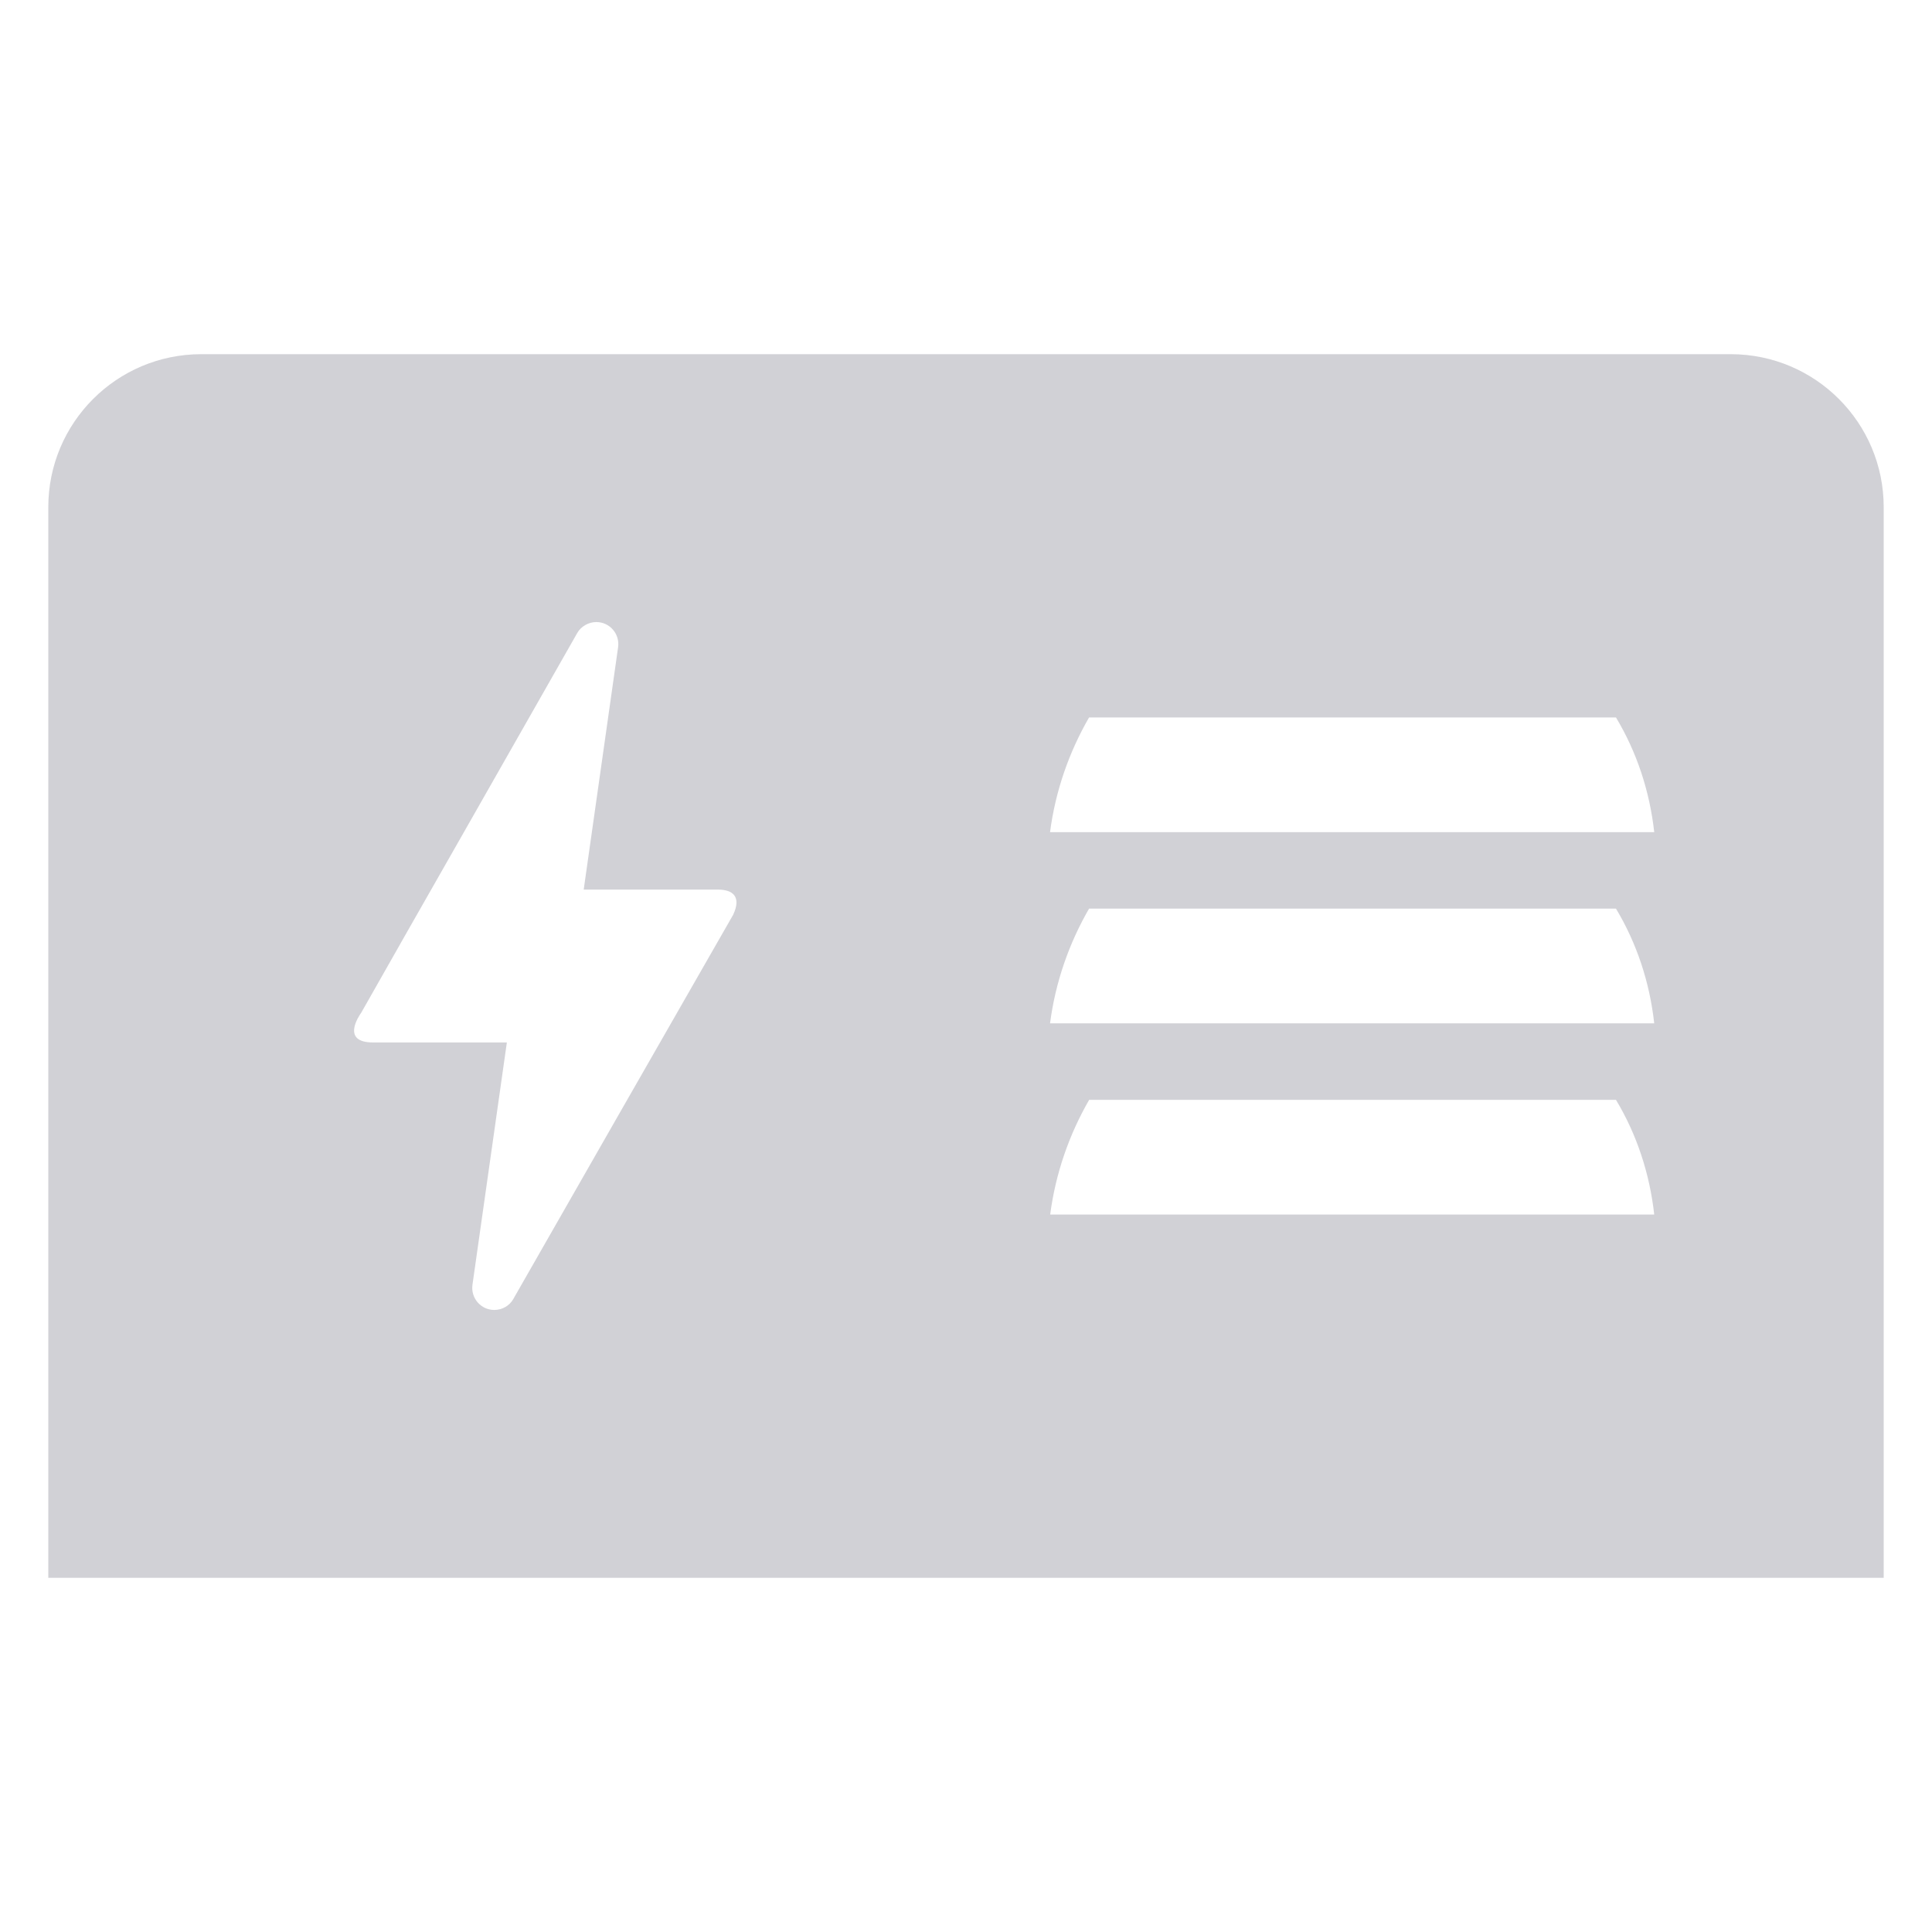 <svg width="40" height="40" viewBox="0 0 40 40" fill="none" xmlns="http://www.w3.org/2000/svg">
<path fill-rule="evenodd" clip-rule="evenodd" d="M1 10.5C1 8.751 2.418 7.333 4.167 7.333H35.833C37.582 7.333 39 8.751 39 10.5V32.667H1V10.5ZM10.233 27.121C9.956 27.121 9.743 26.876 9.782 26.599L10.494 21.583H7.725C7.05 21.583 7.438 21.025 7.477 20.969L7.48 20.965C8.022 20.006 8.711 18.797 9.545 17.334L9.545 17.334C10.245 16.105 11.047 14.697 11.95 13.108C12.029 12.966 12.188 12.879 12.346 12.879C12.623 12.879 12.836 13.124 12.797 13.401L12.085 18.418H14.862C15.179 18.418 15.353 18.568 15.179 18.94C13.292 22.232 11.979 24.53 11.233 25.835L11.233 25.835C10.95 26.331 10.749 26.683 10.629 26.892C10.55 27.034 10.399 27.121 10.233 27.121ZM33.457 14.854H22.548C22.136 15.567 21.851 16.374 21.74 17.229H34.249C34.154 16.374 33.885 15.567 33.457 14.854ZM33.457 18.812H22.548C22.136 19.525 21.851 20.332 21.74 21.187H34.249C34.154 20.332 33.885 19.525 33.457 18.812ZM22.55 22.771H33.457C33.885 23.483 34.154 24.291 34.249 25.146H21.743C21.854 24.291 22.139 23.483 22.55 22.771Z" fill="#D1D1D6"/>
</svg>
